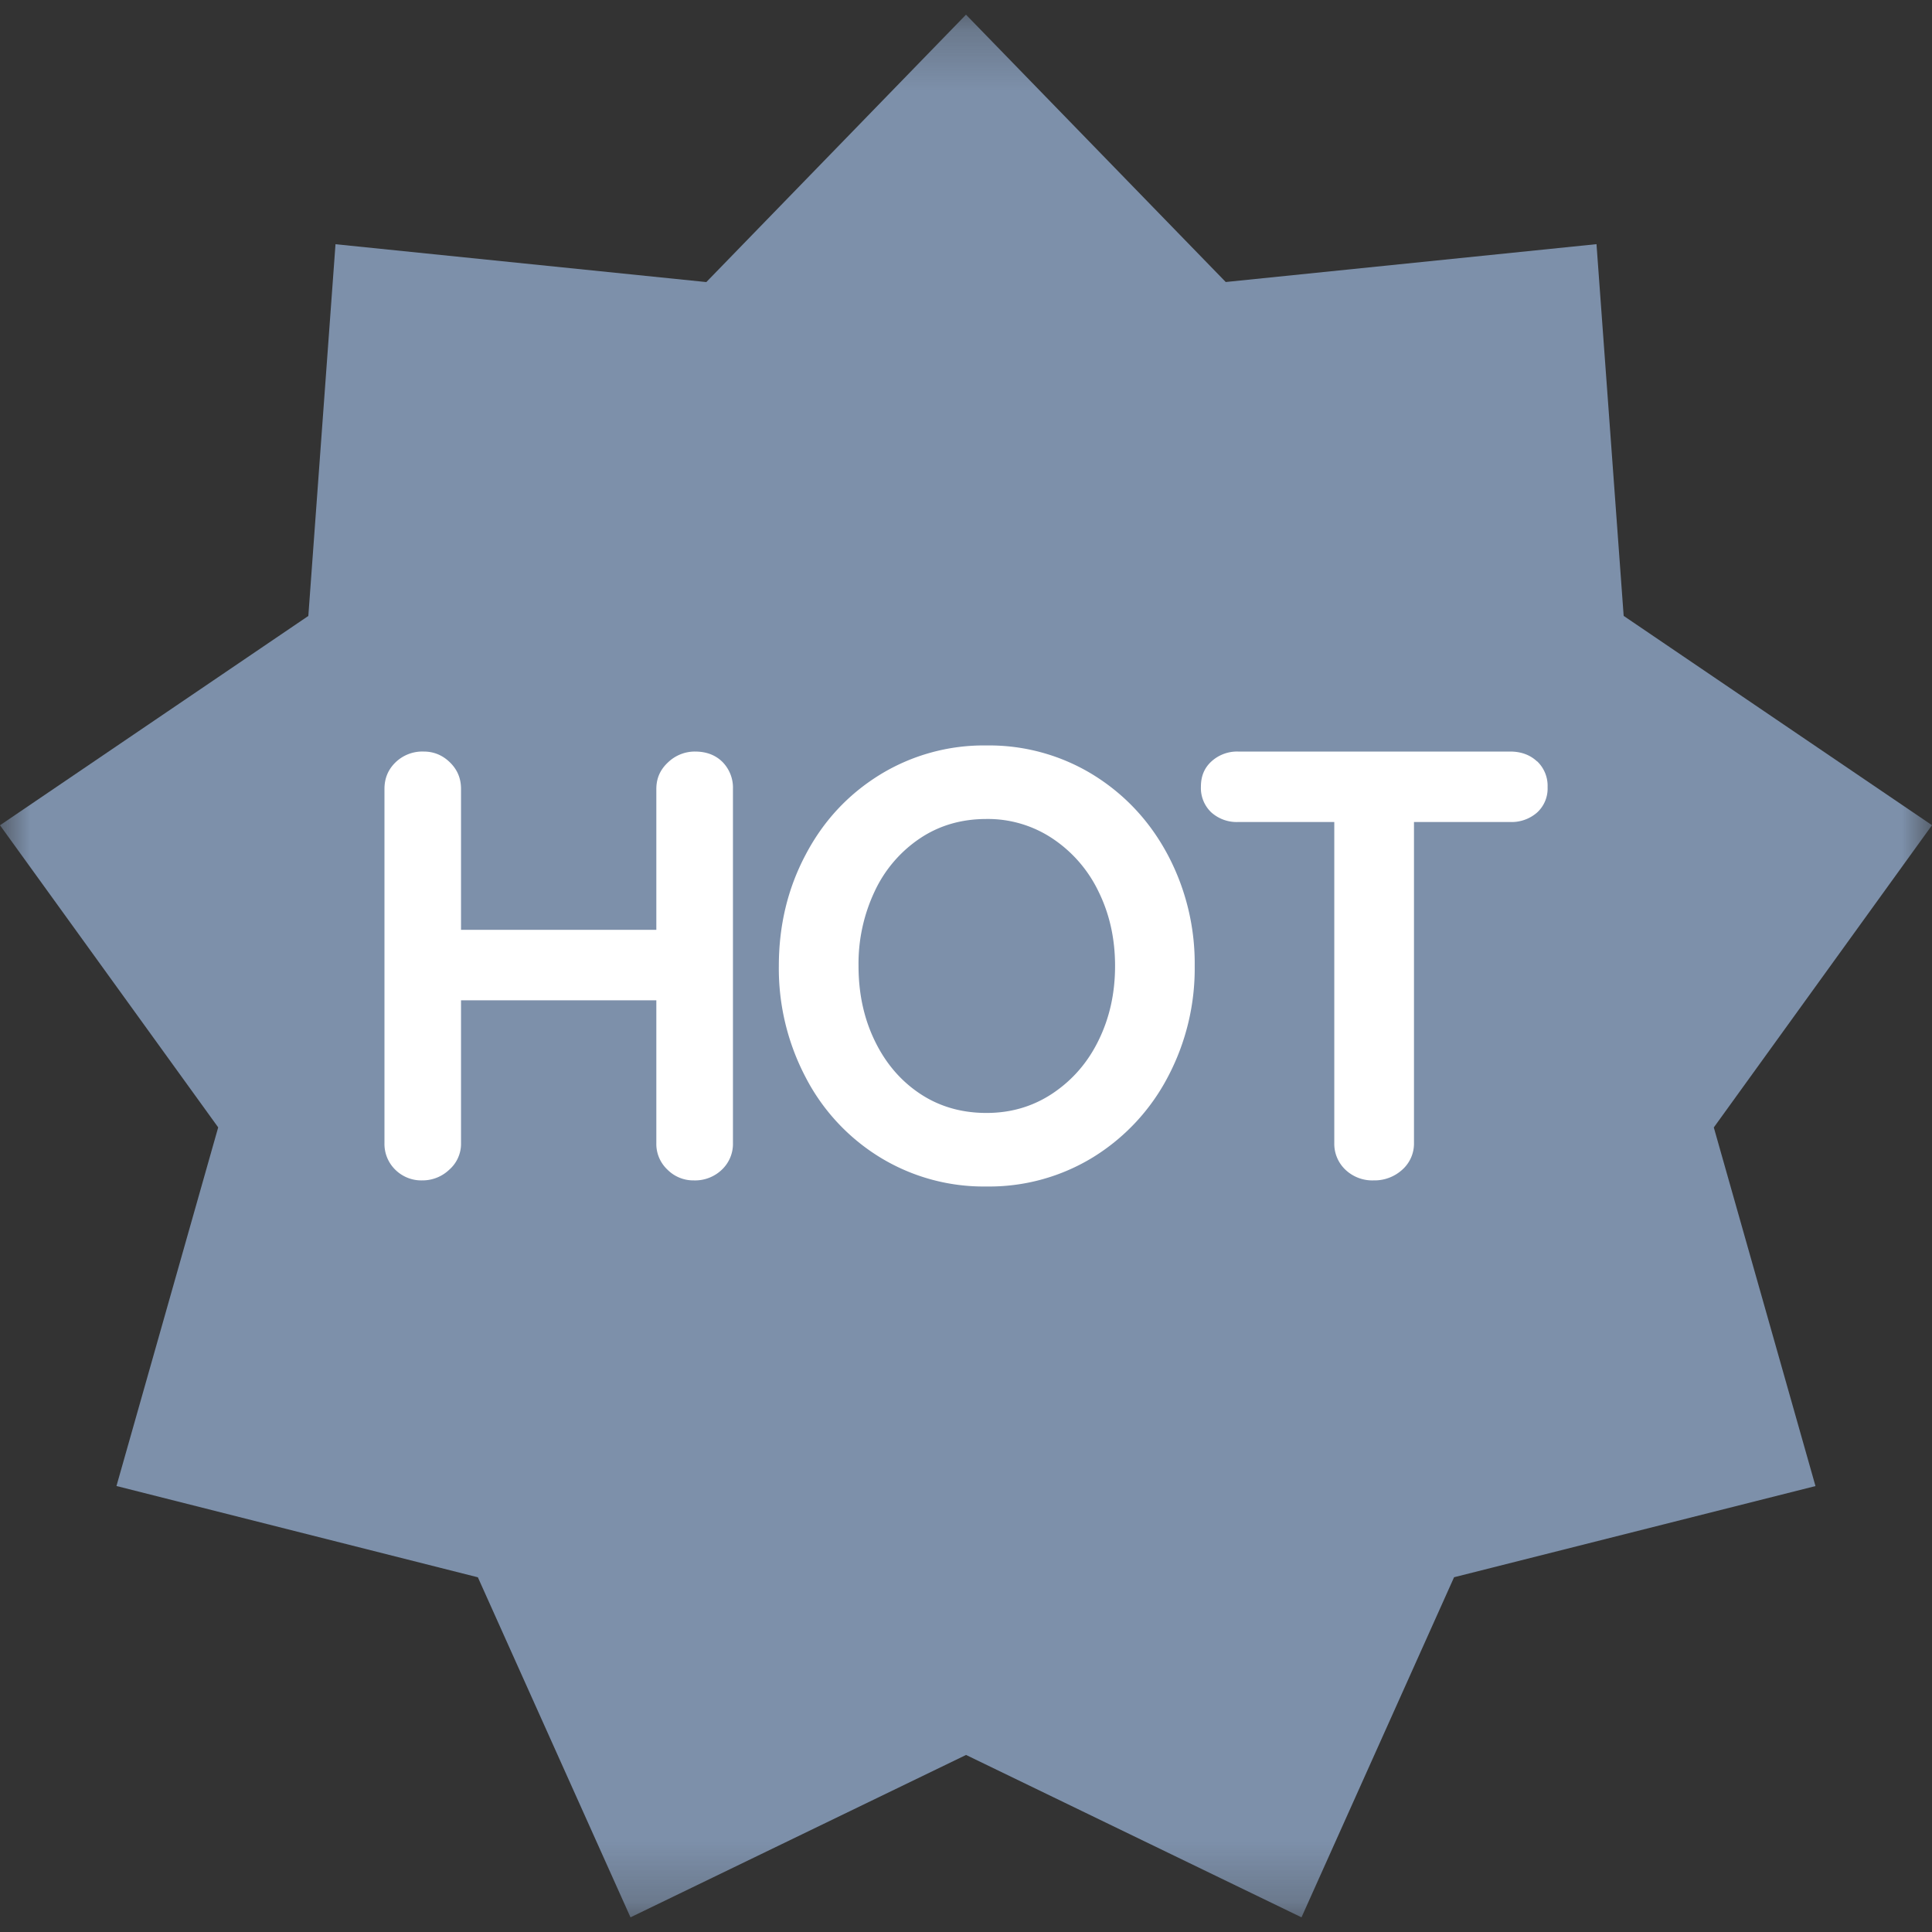 <svg xmlns="http://www.w3.org/2000/svg" width="32" height="32" fill="none" viewBox="0 0 32 32">
  <rect x="0" y="0" width="32" height="32" fill="#333333" stroke="none"/>
  <path fill="#000" fill-opacity=".01" fill-rule="evenodd" d="M0 32h32V0H0v32Z" clip-rule="evenodd"/>
  <mask id="a" width="32" height="32" x="0" y="0" maskUnits="userSpaceOnUse" style="mask-type:alpha">
    <path fill="#fff" fill-rule="evenodd" d="M0 .243h32v31.514H0V.243Z" clip-rule="evenodd"/>
  </mask>
  <g mask="url(#a)">
    <path fill="#7D90AA" fill-rule="evenodd" d="m16 29.068-5.557 2.689-2.528-5.632-5.986-1.512 1.685-5.94L0 13.669l5.107-3.467.45-6.157 6.142.627L16 .243l4.302 4.428 6.141-.627.45 6.157L32 13.668l-3.614 5.006 1.684 5.94-5.986 1.51-2.527 5.633L16 29.067Z" clip-rule="evenodd"/>
  </g>
  <path fill="#fff" fill-rule="evenodd" d="M11.968 12.622a.606.606 0 0 1 .172.445v5.864a.588.588 0 0 1-.183.442.64.64 0 0 1-.467.178.603.603 0 0 1-.435-.178.583.583 0 0 1-.184-.442v-2.363H7.636v2.363a.57.57 0 0 1-.194.442.64.64 0 0 1-.446.178.613.613 0 0 1-.45-.178.597.597 0 0 1-.178-.442v-5.864c0-.175.06-.32.183-.44a.639.639 0 0 1 .467-.179c.167 0 .312.06.434.179.123.12.184.265.184.44v2.334h3.235v-2.334c0-.175.064-.32.194-.44a.64.64 0 0 1 .446-.179c.189 0 .341.058.457.174Zm6.227 2.145a2.193 2.193 0 0 0-.76-.877 1.93 1.93 0 0 0-1.096-.325c-.413 0-.78.106-1.1.32a2.147 2.147 0 0 0-.751.877 2.8 2.8 0 0 0-.268 1.237c0 .453.088.867.268 1.238.18.373.43.665.75.878.32.213.688.319 1.101.319.406 0 .77-.107 1.096-.324.324-.217.58-.508.76-.877.182-.37.274-.78.274-1.234 0-.453-.092-.863-.274-1.232Zm1.147 3.073a3.43 3.43 0 0 1-1.233 1.325 3.29 3.29 0 0 1-1.77.487 3.288 3.288 0 0 1-1.77-.487 3.368 3.368 0 0 1-1.227-1.325A3.873 3.873 0 0 1 12.9 16c0-.67.147-1.283.442-1.84.293-.56.703-1 1.227-1.325a3.288 3.288 0 0 1 1.77-.488 3.29 3.29 0 0 1 1.77.488c.523.325.935.765 1.233 1.324a3.84 3.84 0 0 1 .446 1.84 3.84 3.84 0 0 1-.446 1.841Zm6.118-5.23a.559.559 0 0 1 .173.428.537.537 0 0 1-.174.42.64.64 0 0 1-.445.157H23.42v5.316a.578.578 0 0 1-.193.442.681.681 0 0 1-.476.178.646.646 0 0 1-.468-.178.591.591 0 0 1-.183-.442v-5.316h-1.592a.63.63 0 0 1-.447-.161.556.556 0 0 1-.17-.426c0-.17.056-.309.175-.417a.63.63 0 0 1 .442-.163h4.505c.18 0 .33.055.445.163Z" clip-rule="evenodd"/>
</svg>
